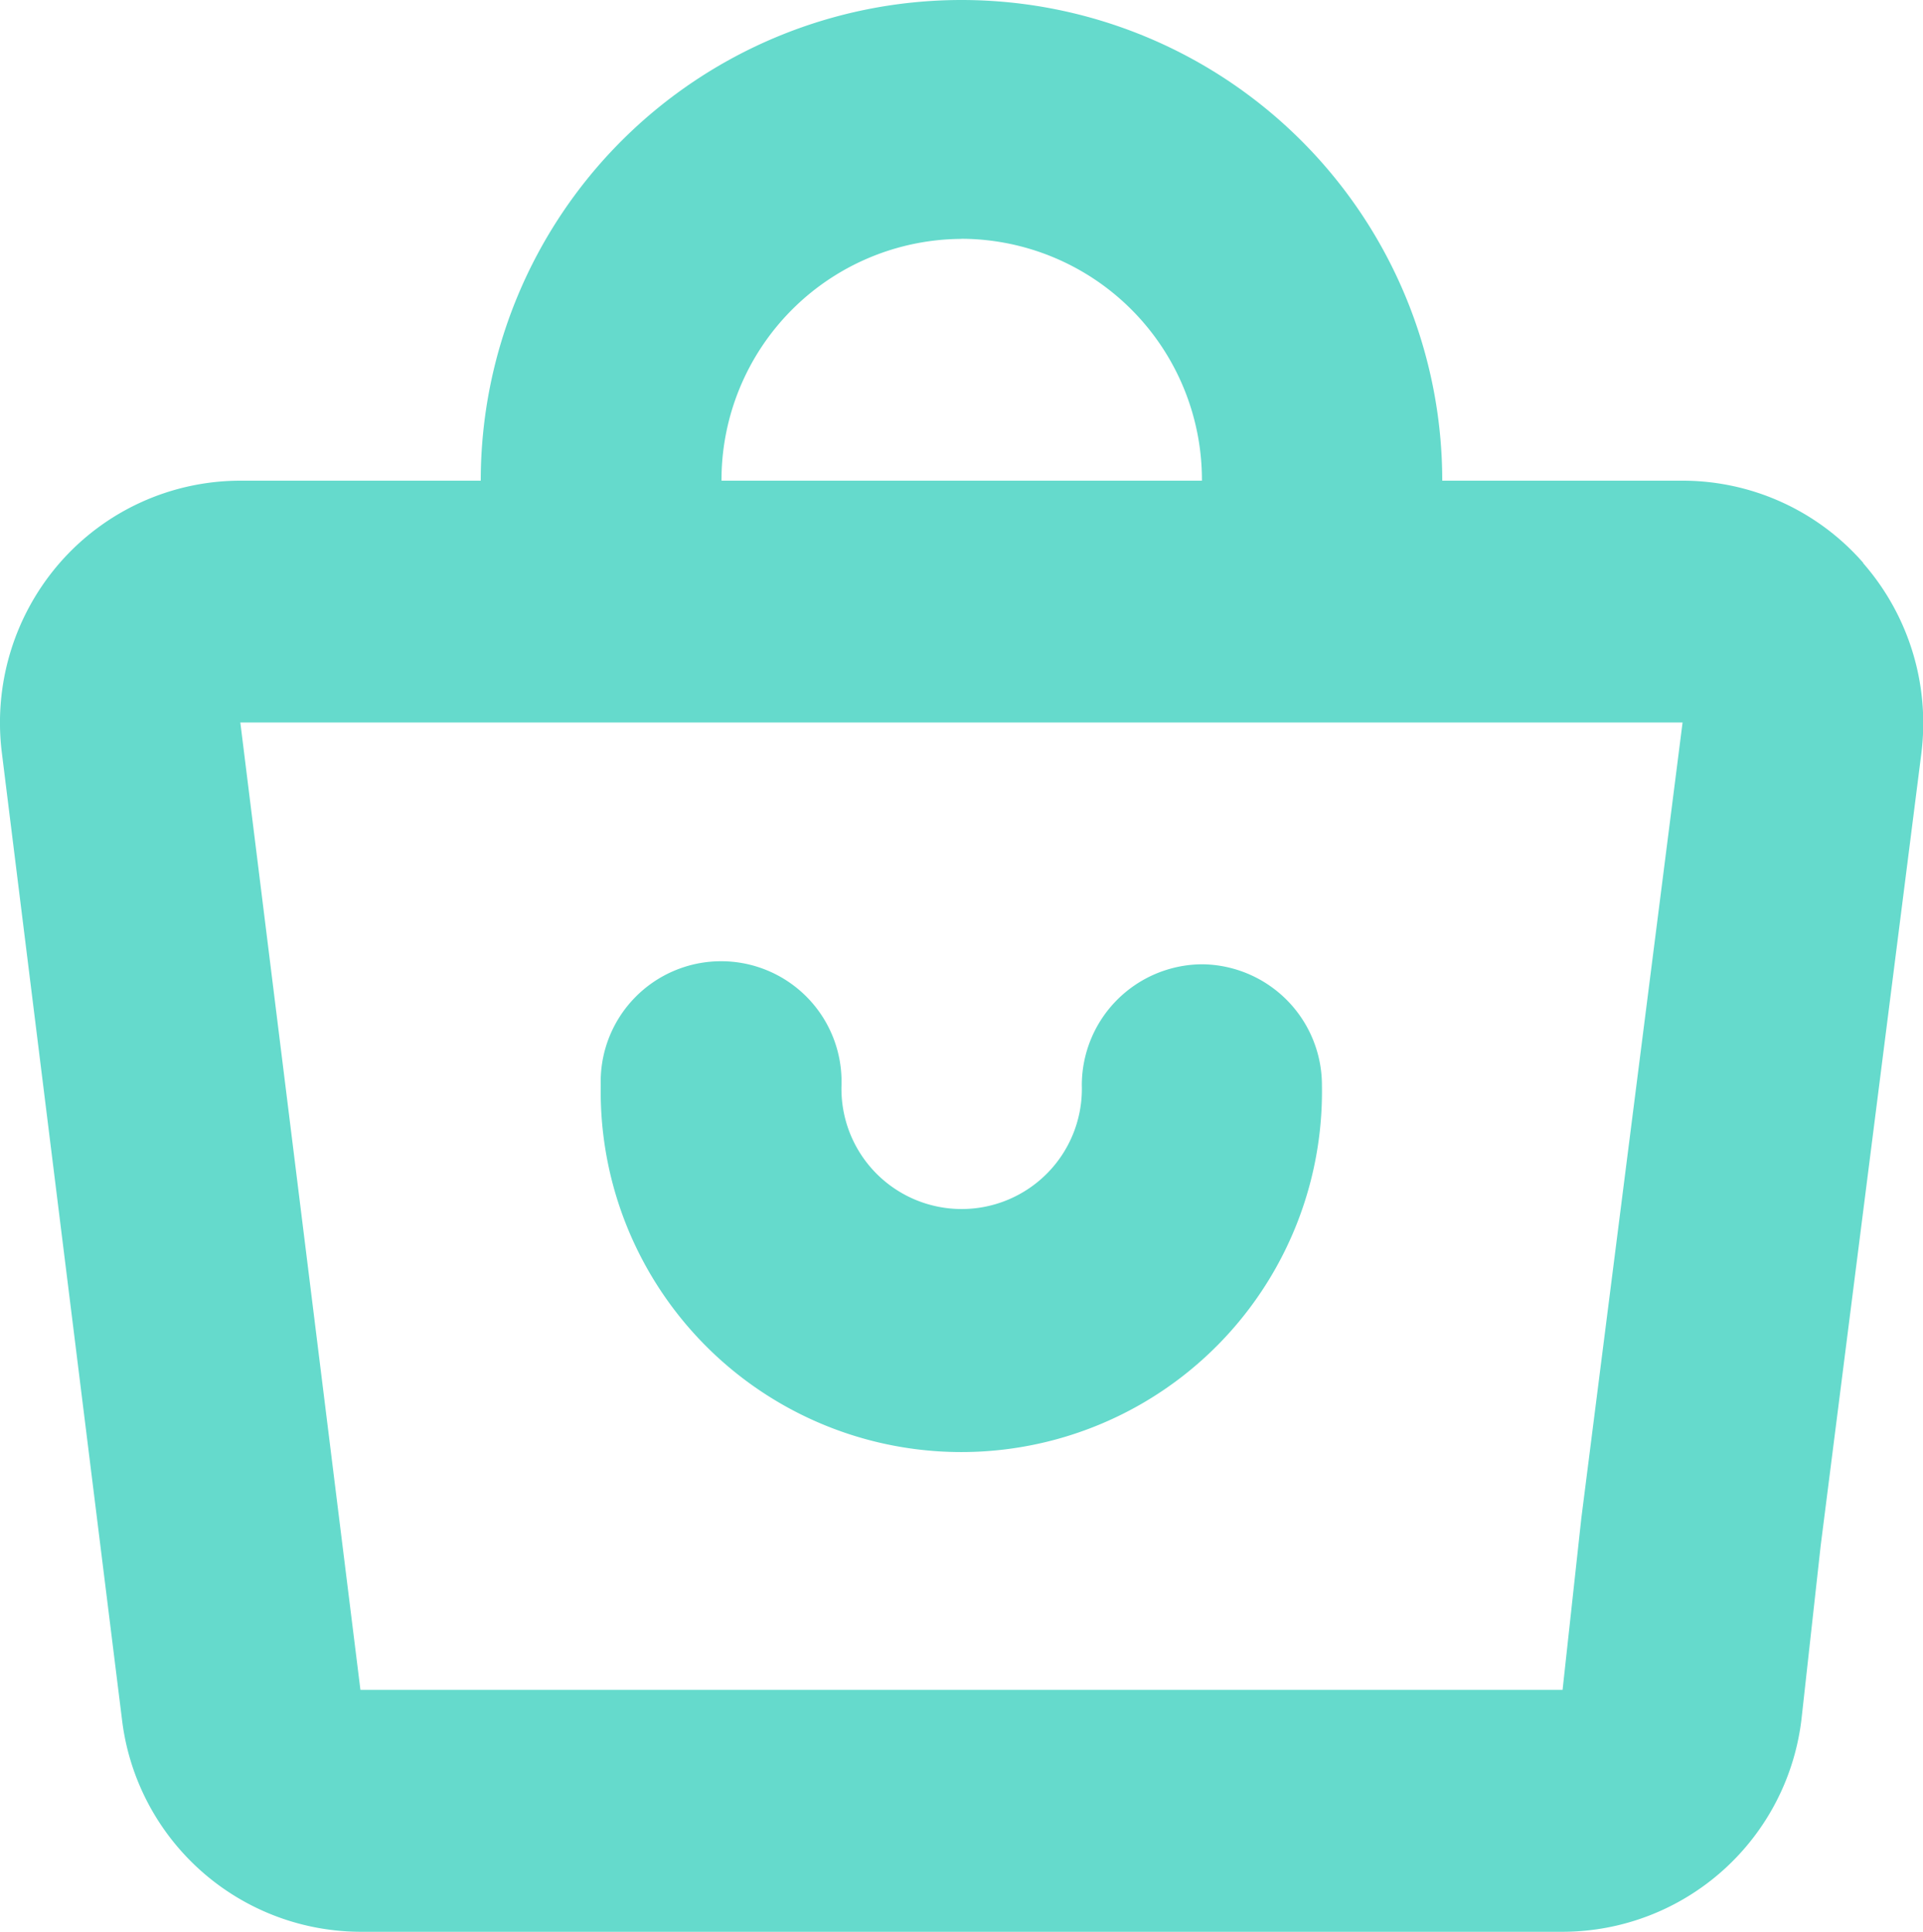 <svg xmlns="http://www.w3.org/2000/svg" width="17.916" height="18" viewBox="0 0 17.916 18"><defs><style>.a{fill:#65dacc;fill-rule:evenodd;}</style></defs><g transform="translate(-33.405 -5)"><path class="a" d="M369.392,517.268a2.234,2.234,0,0,0-1.681-.764h-2.24a4.479,4.479,0,1,0-8.958,0h-2.239a2.234,2.234,0,0,0-1.68.762,2.267,2.267,0,0,0-.543,1.771l1.12,9.014a2.244,2.244,0,0,0,2.222,1.974h11.2a2.244,2.244,0,0,0,2.227-2l.177-1.6.937-7.375a2.265,2.265,0,0,0-.54-1.776Zm-8.4-3.018a2.247,2.247,0,0,1,2.24,2.254h-4.476a2.247,2.247,0,0,1,2.235-2.253Zm5.6,13.521h-11.2l-1.119-9.014h13.437l-.943,7.412Zm-3.359-6.761a1.127,1.127,0,0,0-1.12,1.127,1.12,1.12,0,1,1-2.239,0,1.122,1.122,0,1,0-2.243,0,3.36,3.36,0,1,0,6.719,0,1.127,1.127,0,0,0-1.117-1.127Z" transform="translate(-318.629 -507.025)"/></g></svg>